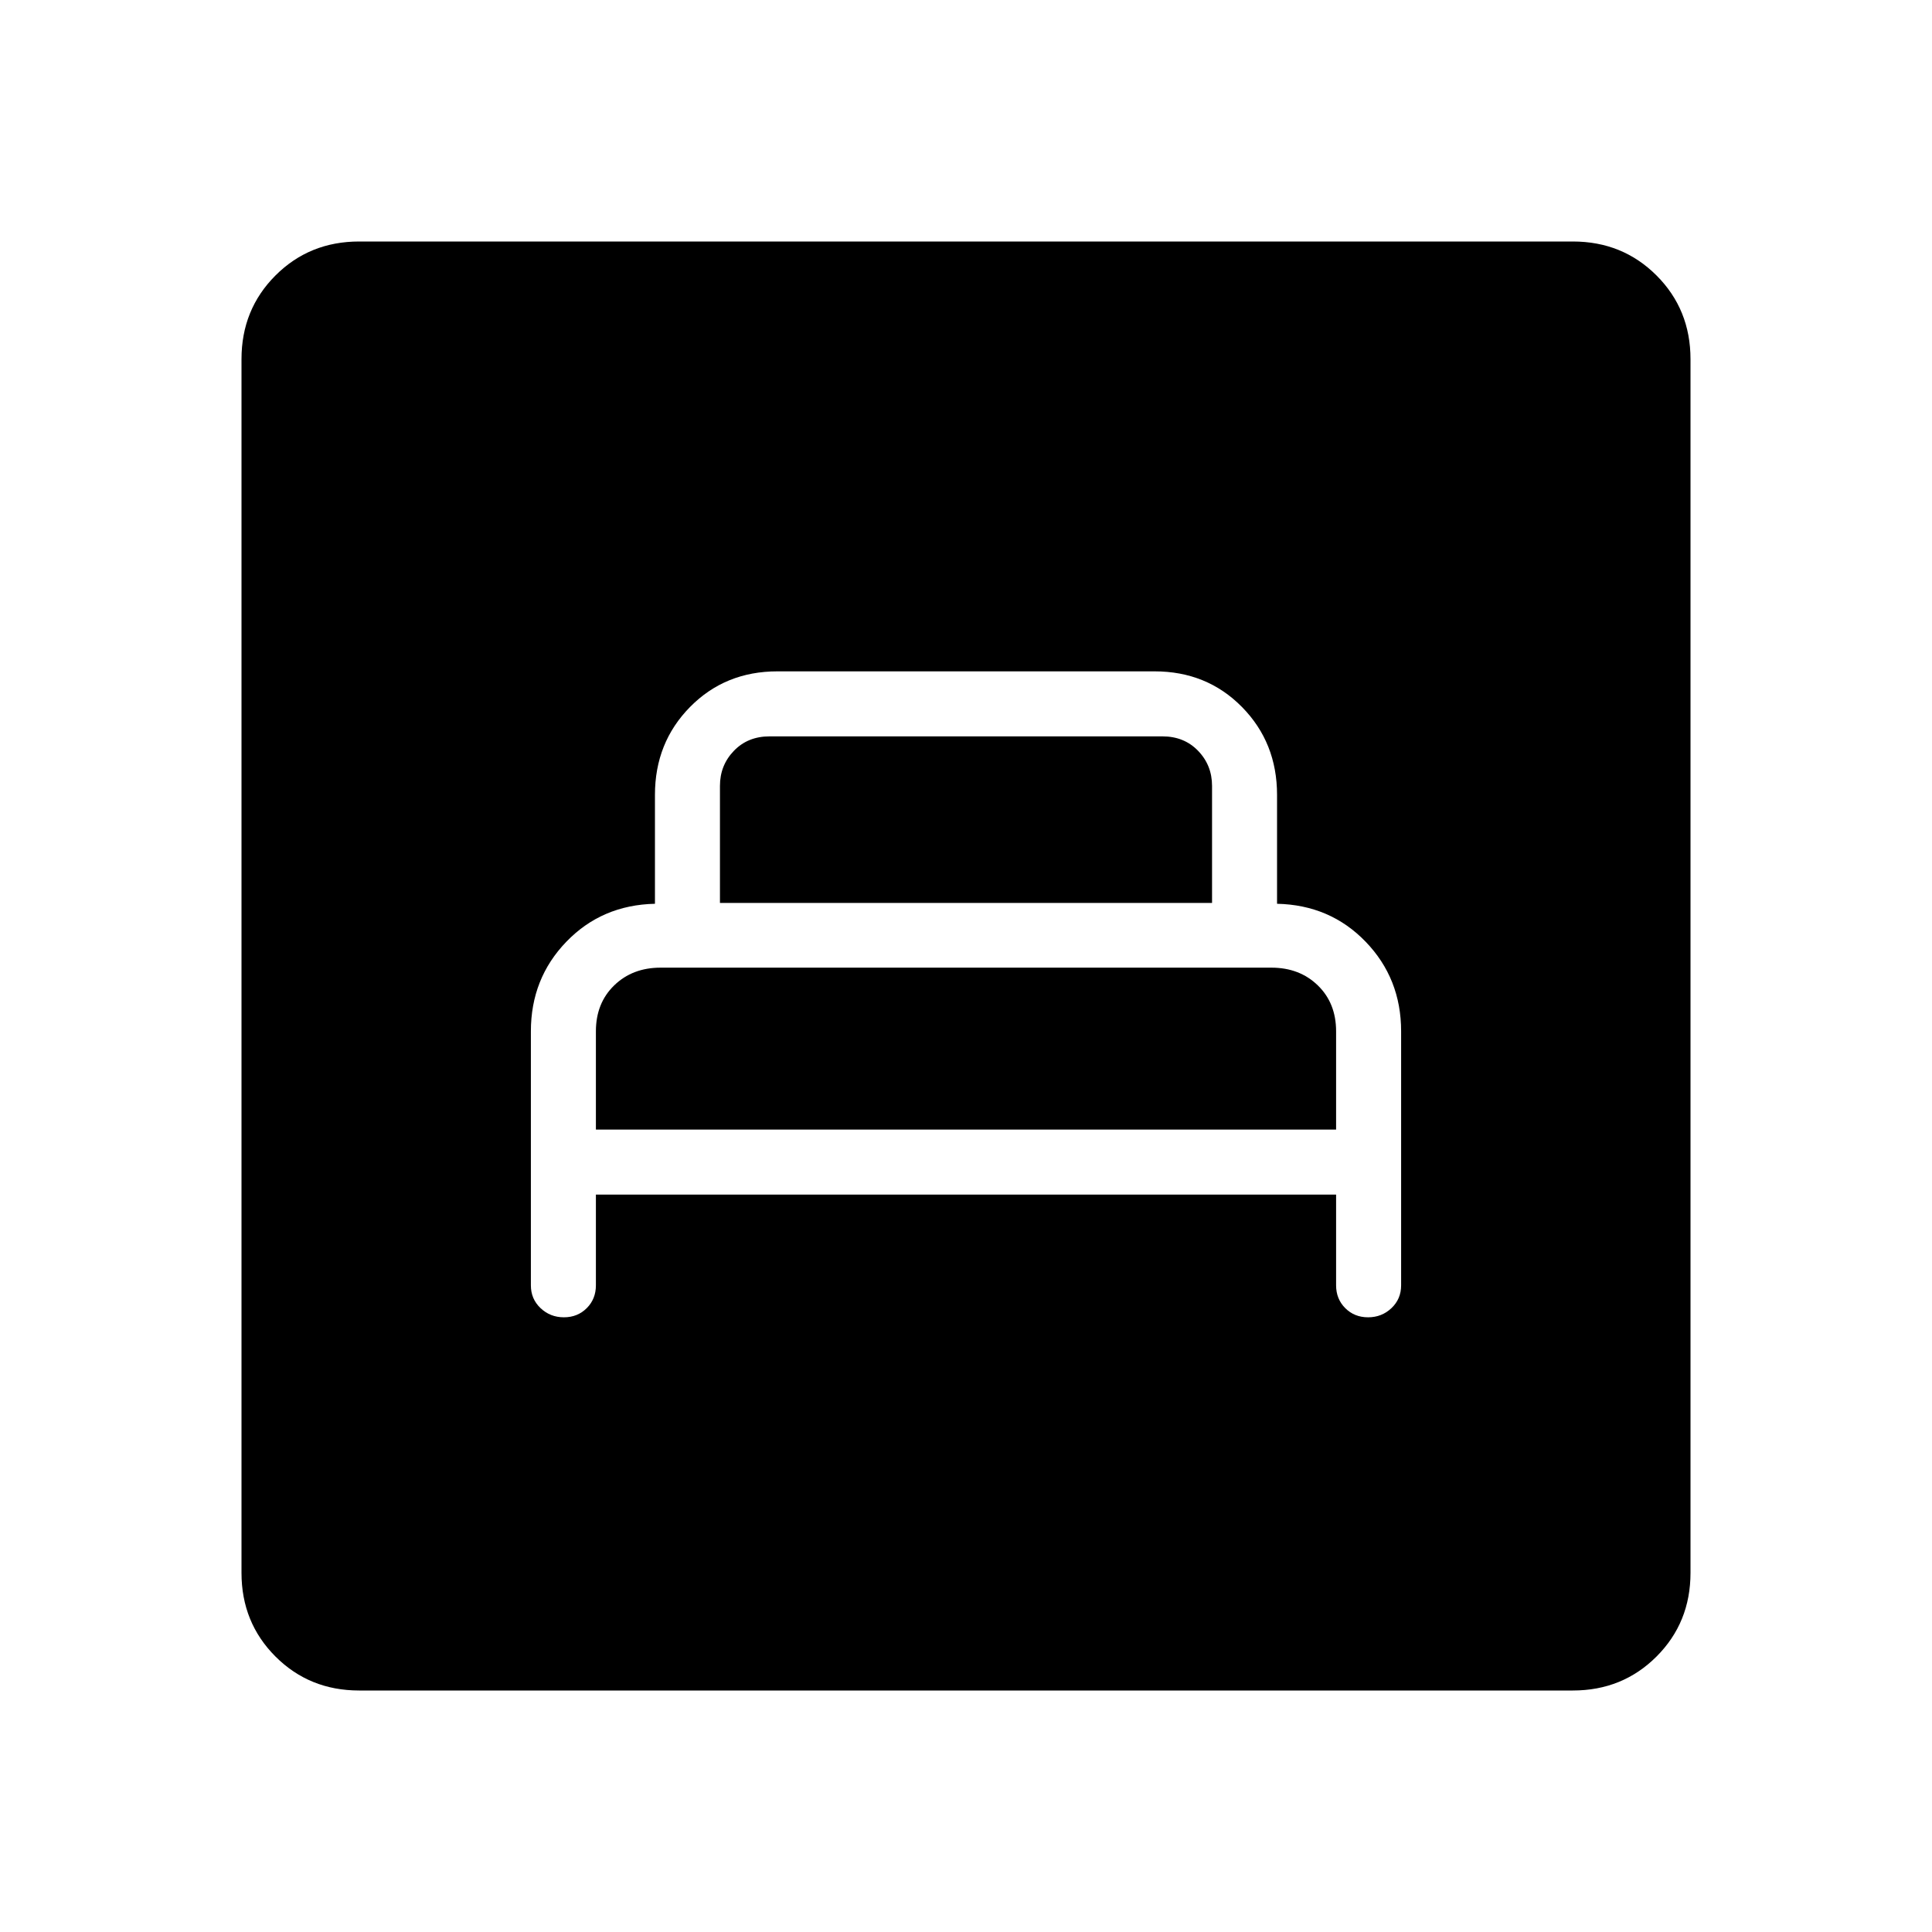 <svg xmlns="http://www.w3.org/2000/svg" height="40" viewBox="0 -960 960 960" width="40"><path d="M296.1-366.41h367.8v45.08q0 6.79 4.55 11.34t11.35 4.55q6.79 0 11.6-4.55t4.81-11.34v-126.21q0-26.25-17.63-44.52-17.63-18.27-44.02-18.86v-54.11q0-25.97-17.44-43.68-17.45-17.7-43.43-17.7H386.31q-25.98 0-43.43 17.7-17.44 17.71-17.44 43.68v54.11q-26.39.59-44.02 18.86-17.63 18.27-17.63 44.52v126.21q0 6.79 4.81 11.34t11.6 4.55q6.8 0 11.35-4.55t4.55-11.34v-45.08Zm0-32.31v-48.82q0-14 9.08-22.82t23.08-8.82h303.48q14 0 23.08 8.82 9.08 8.82 9.08 22.82v48.82H296.1Zm61.64-112.61v-58.16q0-10.25 6.93-17.43 6.92-7.18 17.69-7.18h195.28q10.77 0 17.69 7.18 6.93 7.18 6.93 17.43v58.16H357.74ZM178.46-120q-24.69 0-41.58-16.88Q120-153.77 120-178.46v-603.08q0-24.69 16.88-41.58Q153.77-840 178.46-840h603.08q24.69 0 41.58 16.88Q840-806.23 840-781.54v603.08q0 24.69-16.88 41.58Q806.23-120 781.54-120H178.46Z"/></svg>